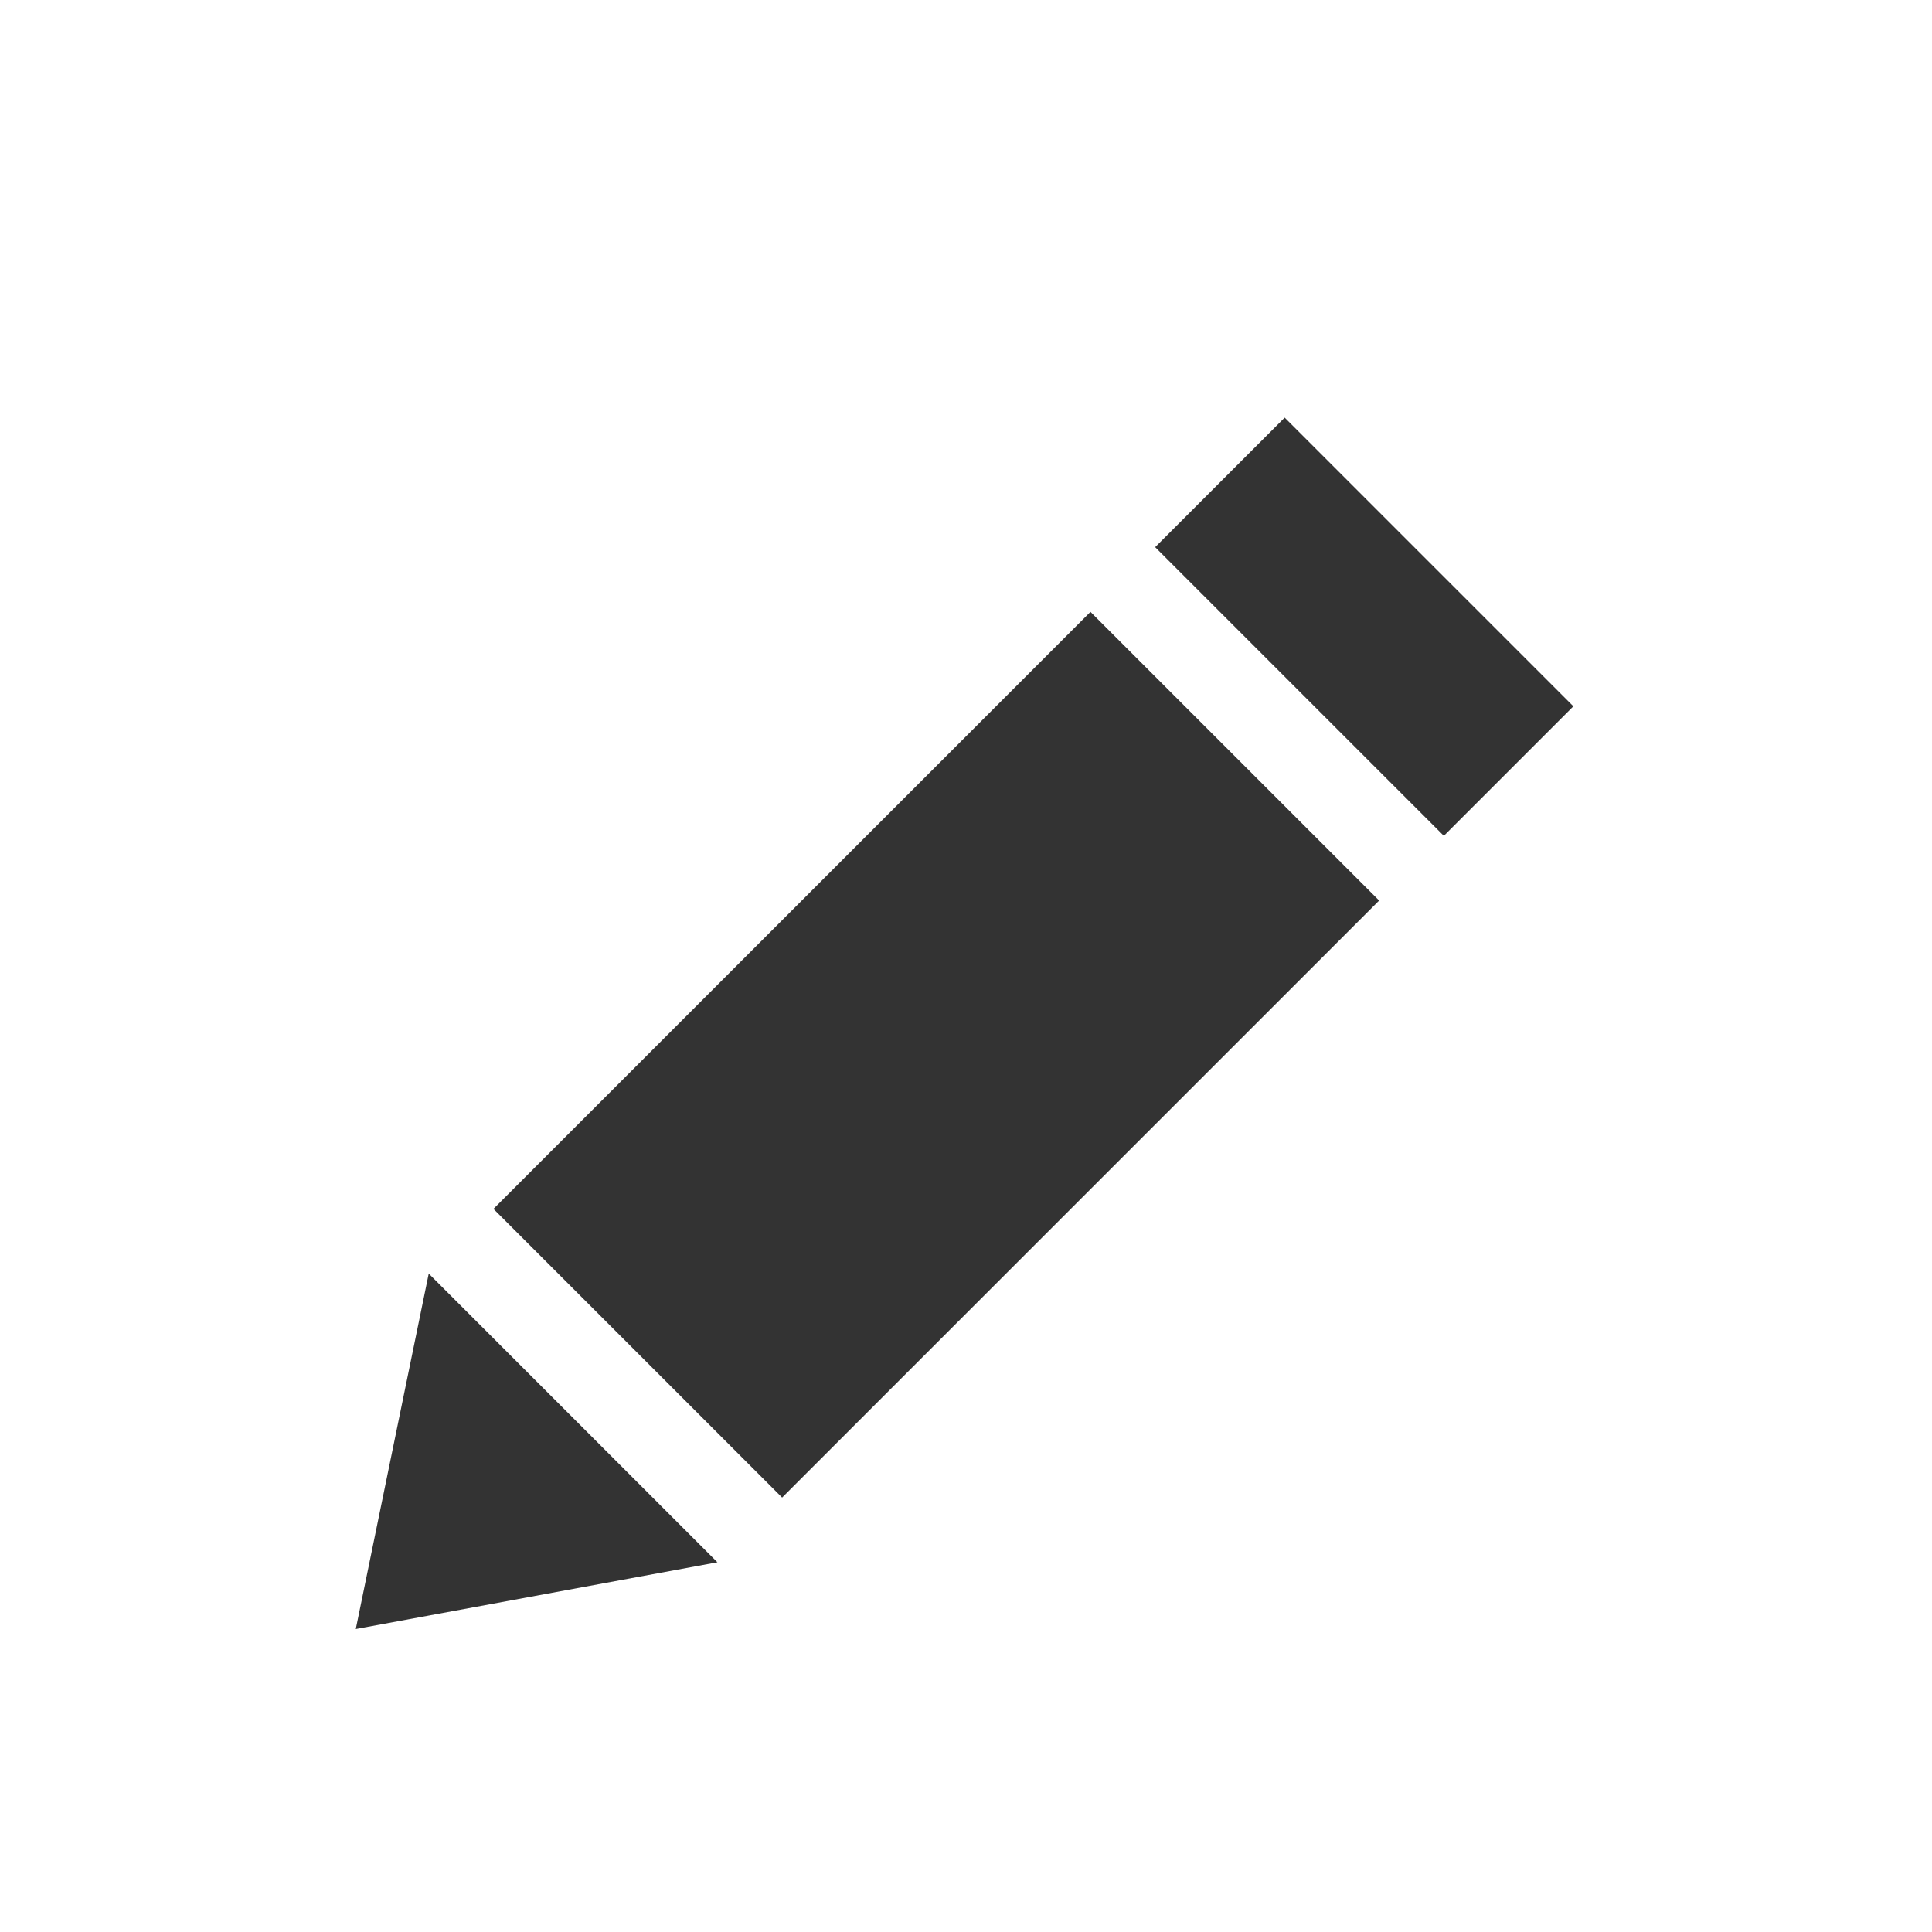 <?xml version="1.0" standalone="no"?><!DOCTYPE svg PUBLIC "-//W3C//DTD SVG 1.1//EN" "http://www.w3.org/Graphics/SVG/1.1/DTD/svg11.dtd"><svg class="icon" width="200px" height="200.00px" viewBox="0 0 1024 1024" version="1.1" xmlns="http://www.w3.org/2000/svg"><path fill="#333333" d="M501.711 482.073M380.24 828.033 380.24 828.033l-191.67 35.375 38.668-188.378 0.001-0.003L380.24 828.033zM680.912 221.355l-68.654 68.653 153.006 153.002 68.654-68.651L680.912 221.355zM261.531 640.738l153.006 153 316.435-316.429L577.968 324.3 261.531 640.738z" /></svg>